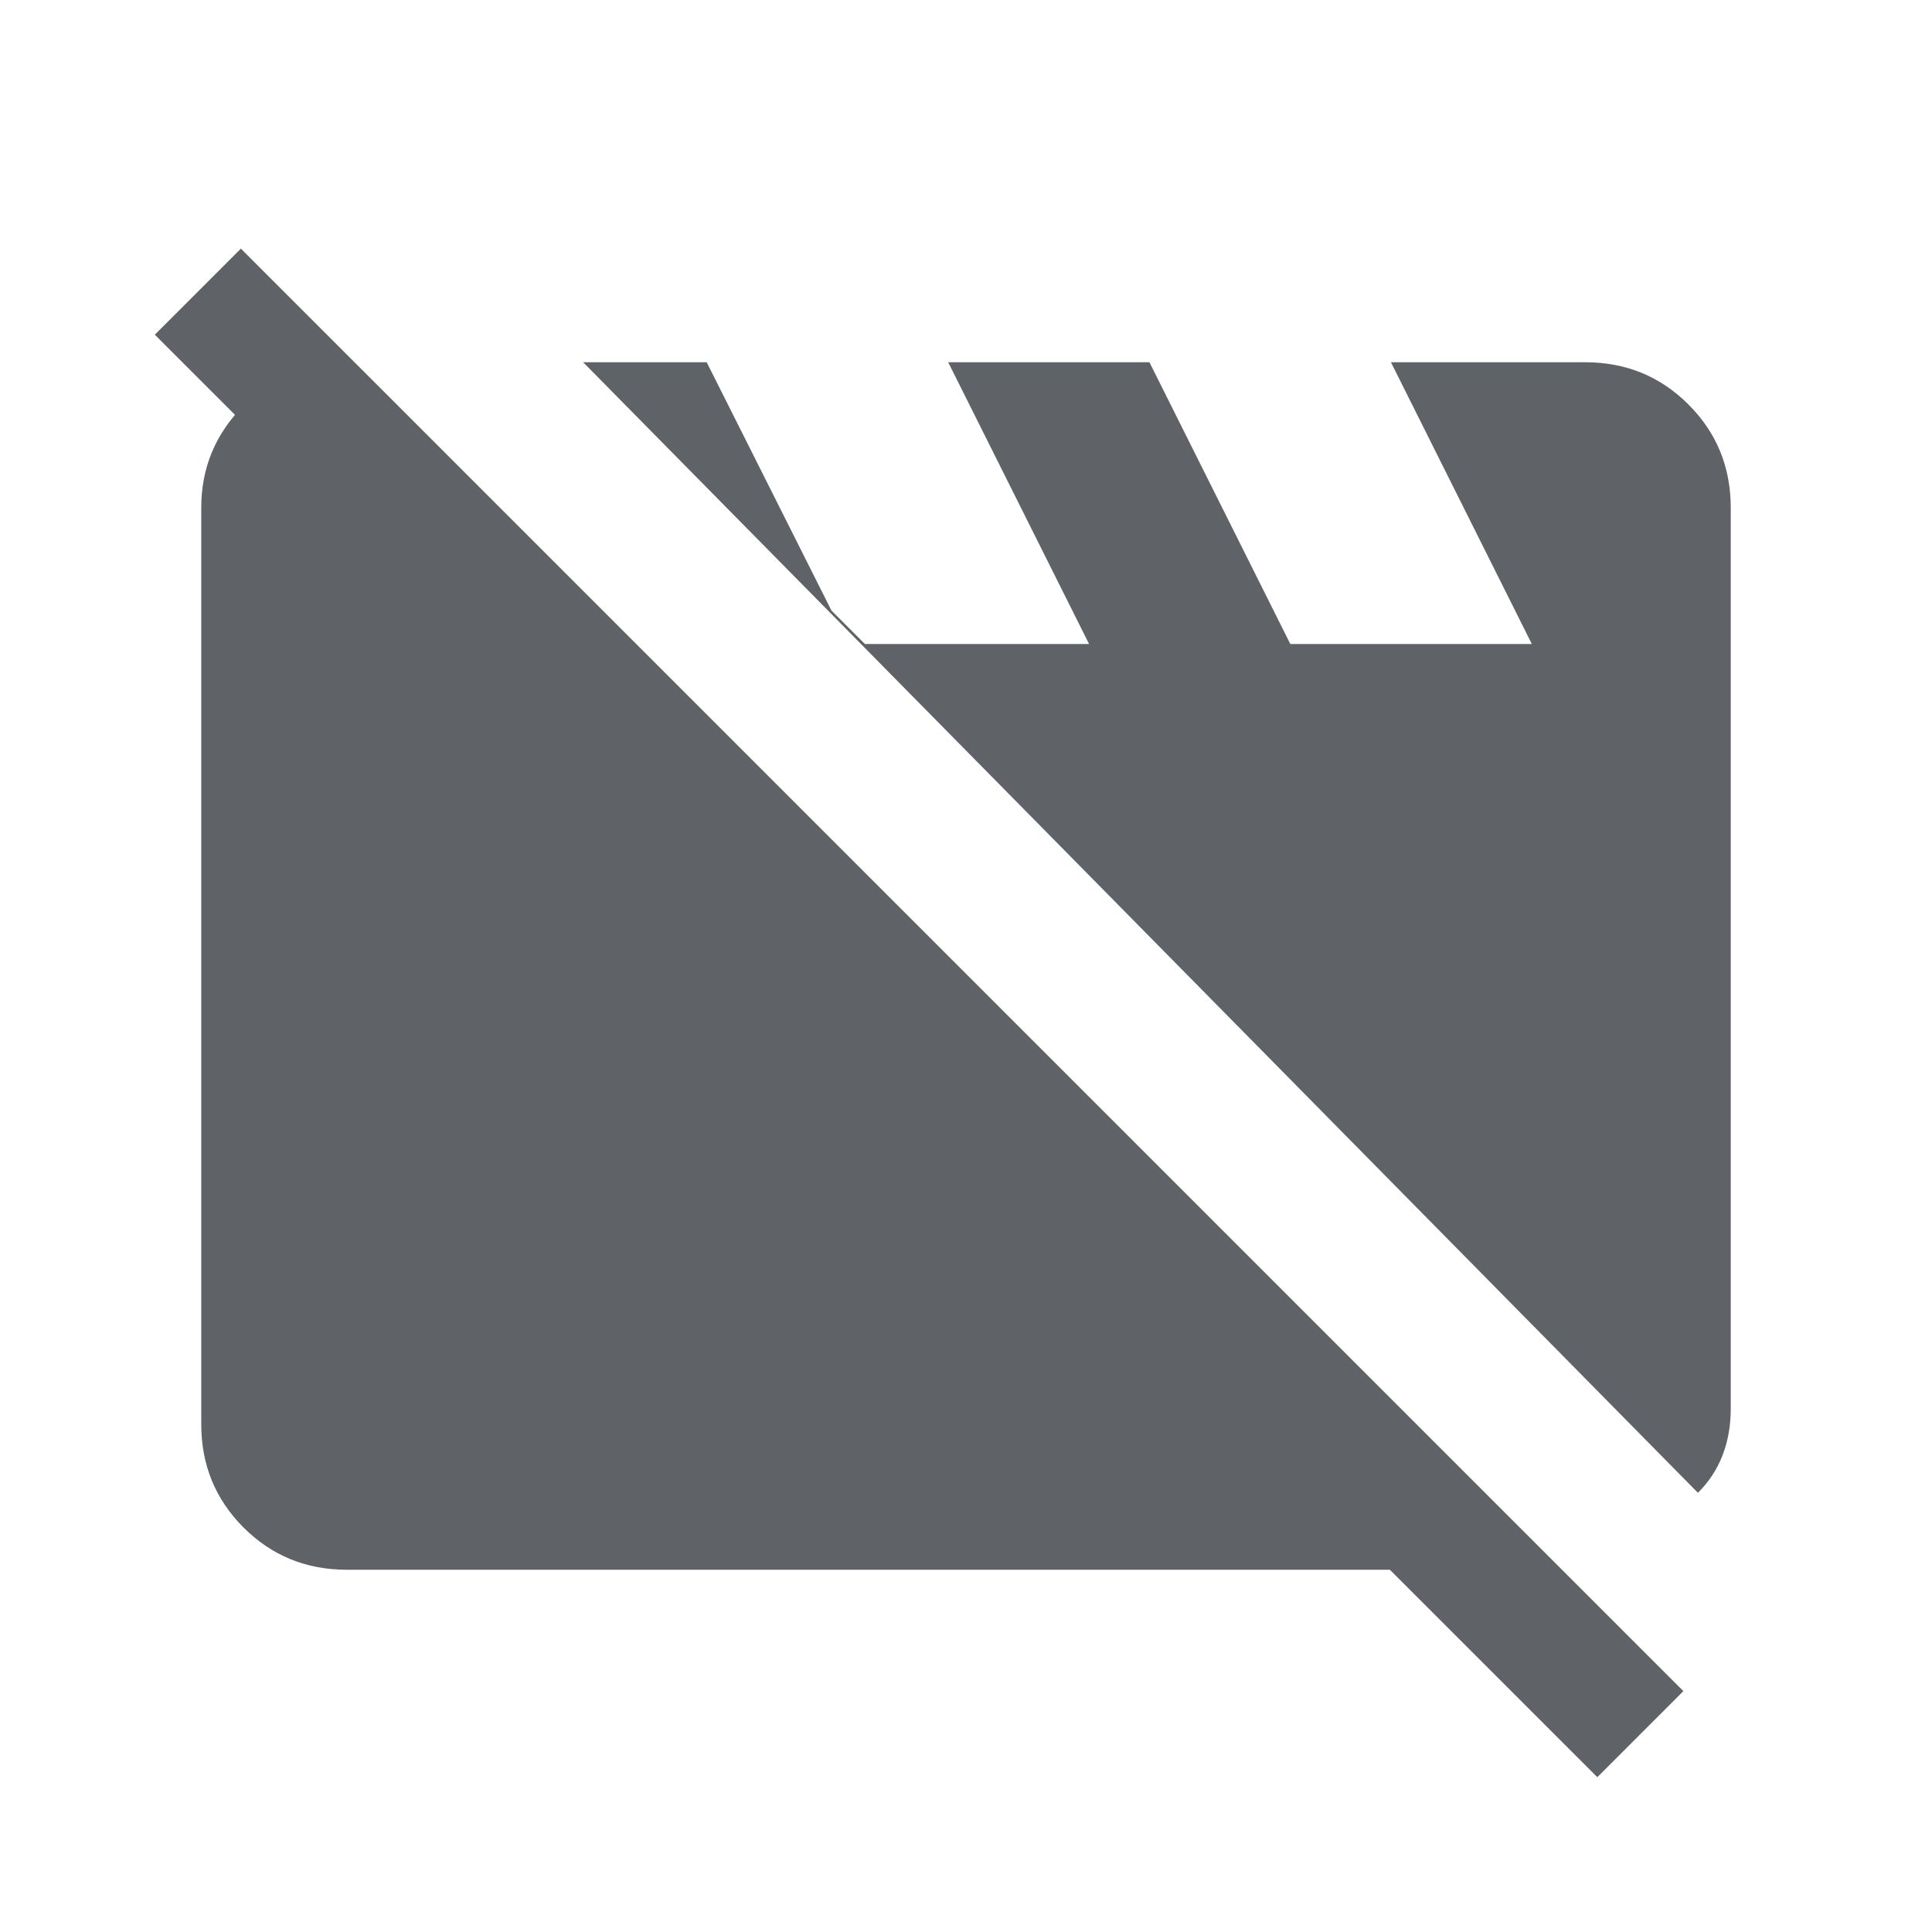 <svg xmlns="http://www.w3.org/2000/svg" height="24px" viewBox="0 -960 960 960" width="24px" fill="#5f6368">
  <path
    d="M172.31-180Q142-180 121-201q-21-21-21-51.31v-455.38q0-29.92 21.39-51.12Q142.77-780 172.69-780h3.47l599.99 600H172.31Zm671.38-38.23L289.77-780h61.38l62 123.39L429.77-640h111.38l-70-140h100l70 140h120l-70-140h96.54Q818-780 839-759q21 21 21 51.31V-260q0 12.69-4.12 23.23-4.11 10.54-12.19 18.54Zm-50 141.31L76.92-793.69l42.77-42.77 716.77 716.77-42.77 42.77Z"/>
</svg>